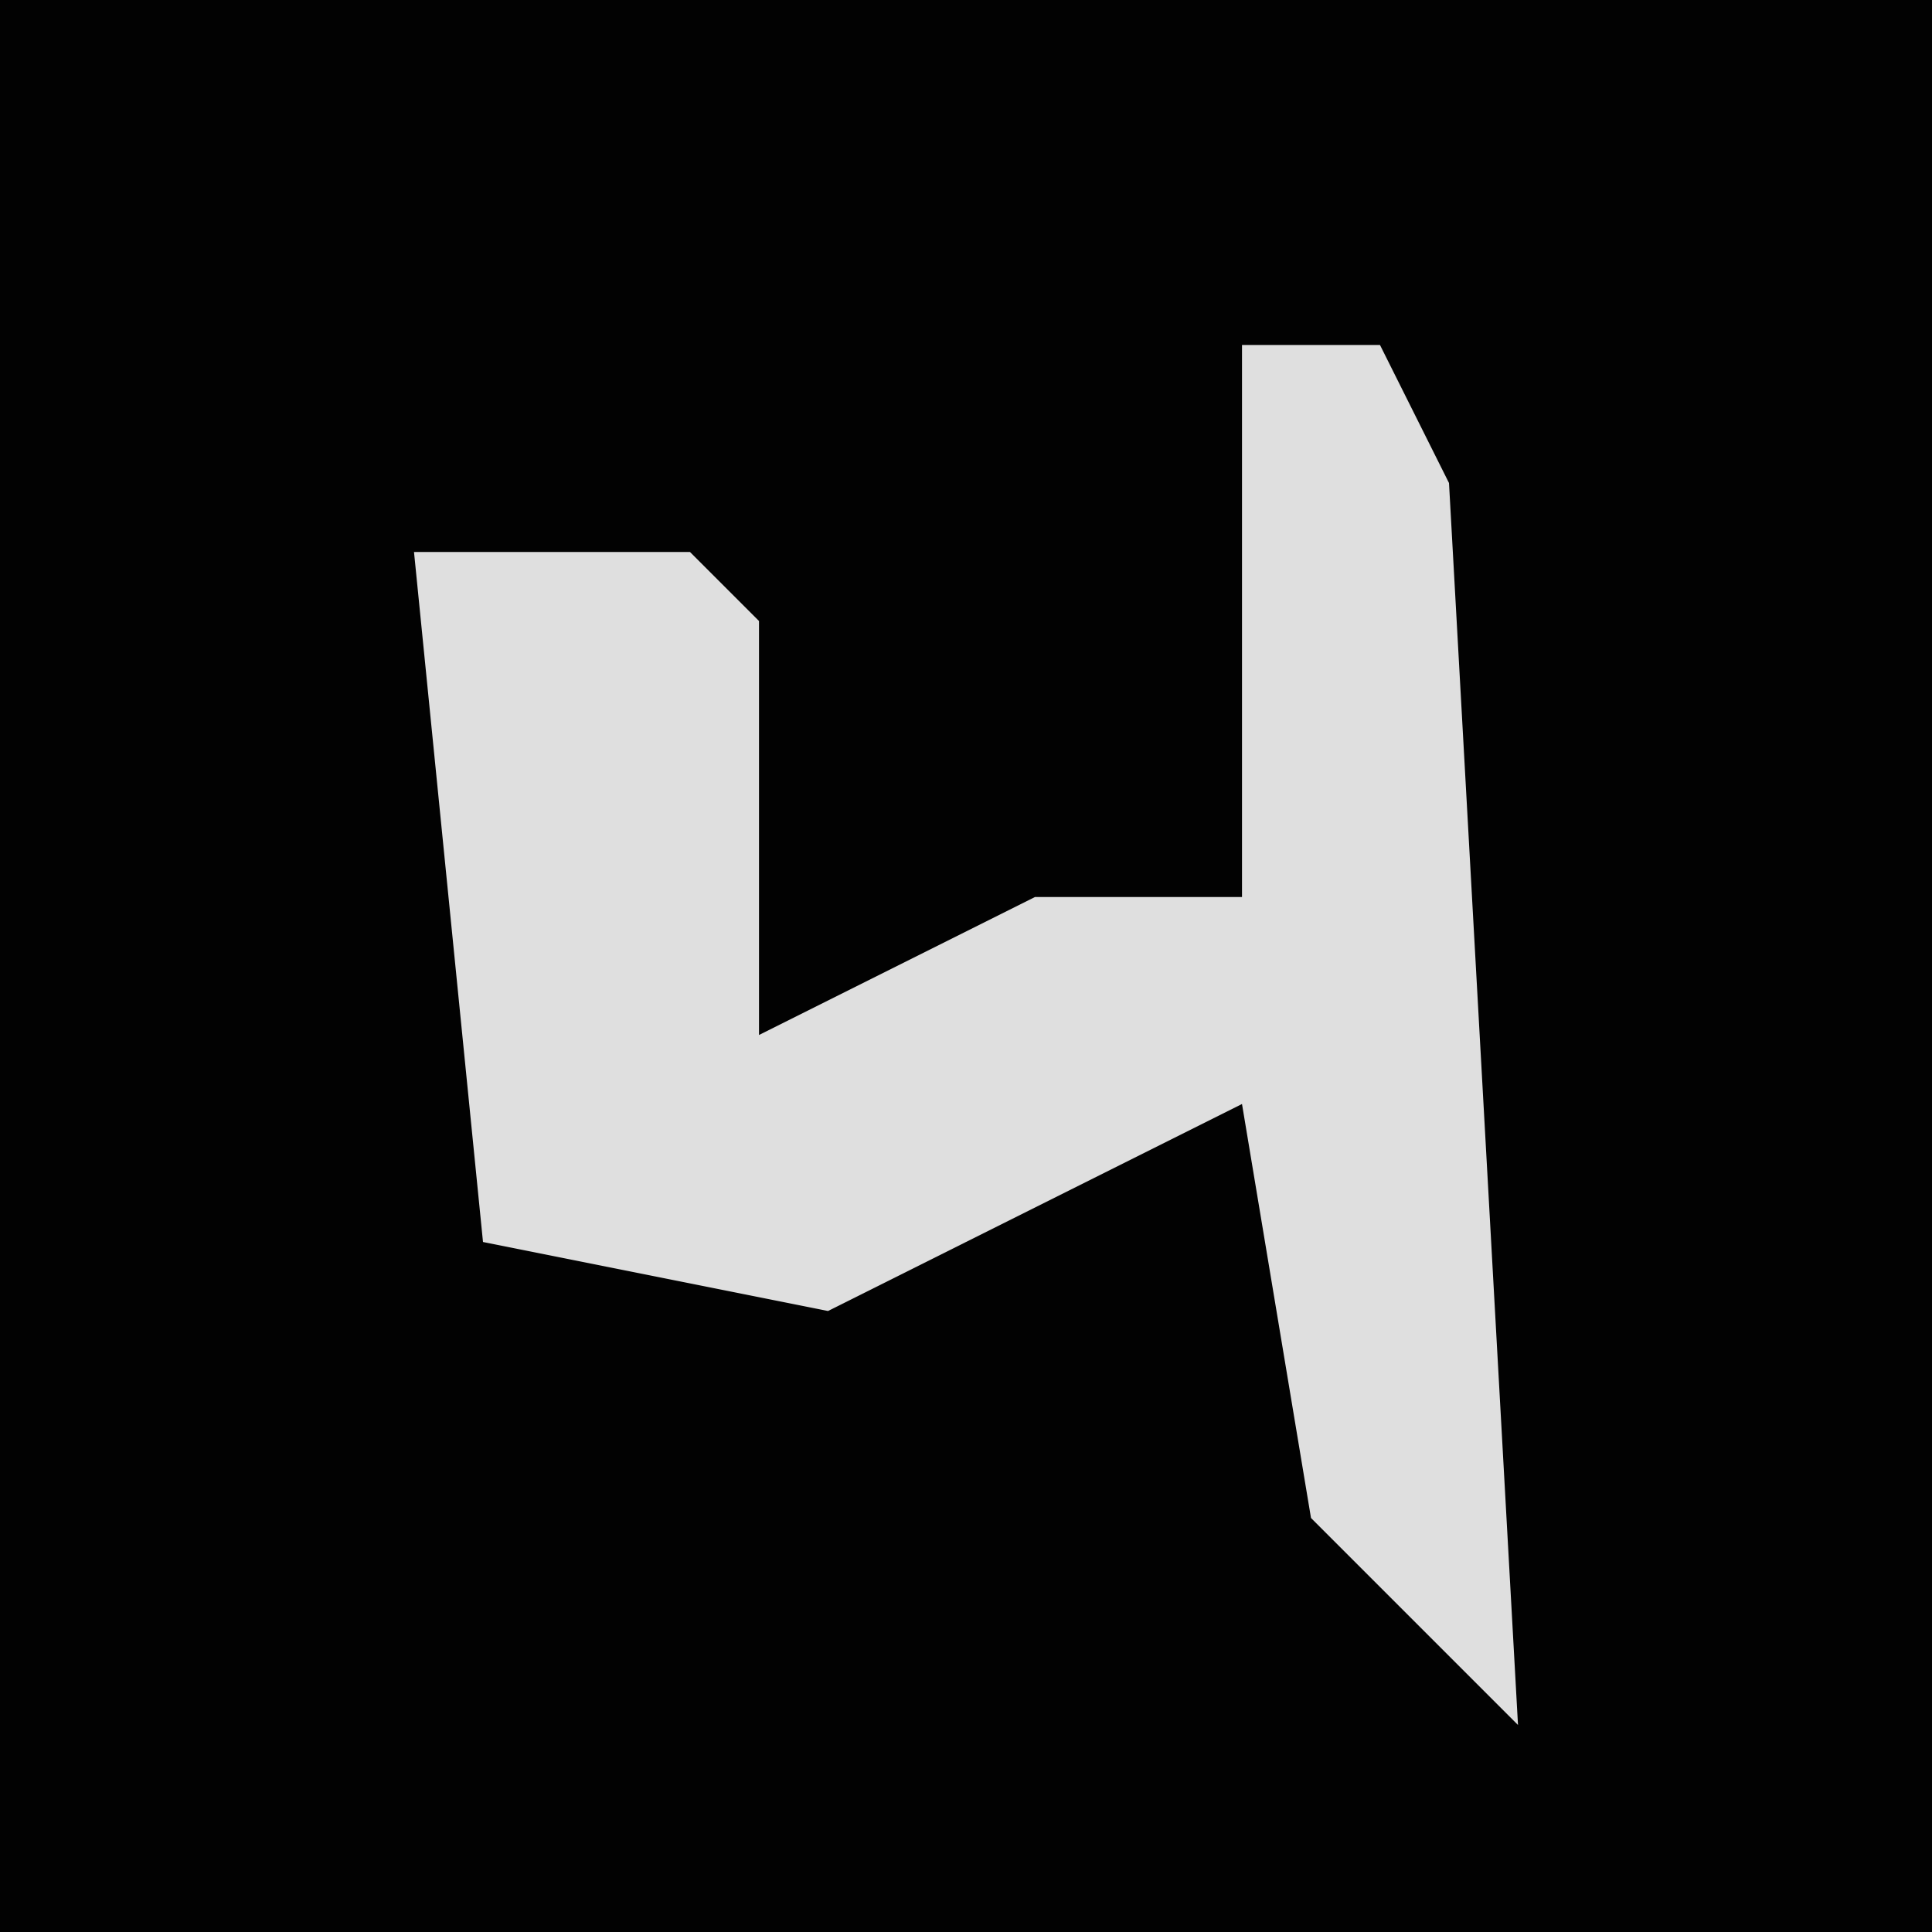 <?xml version="1.0" encoding="UTF-8"?>
<svg version="1.1" xmlns="http://www.w3.org/2000/svg" width="28" height="28">
<path d="M0,0 L28,0 L28,28 L0,28 Z " fill="#020202" transform="translate(0,0)"/>
<path d="M0,0 L2,0 L3,2 L4,20 L1,17 L0,11 L-6,14 L-11,13 L-12,3 L-8,3 L-7,4 L-7,10 L-3,8 L0,8 Z " fill="#DFDFDF" transform="translate(18,5)"/>
</svg>
